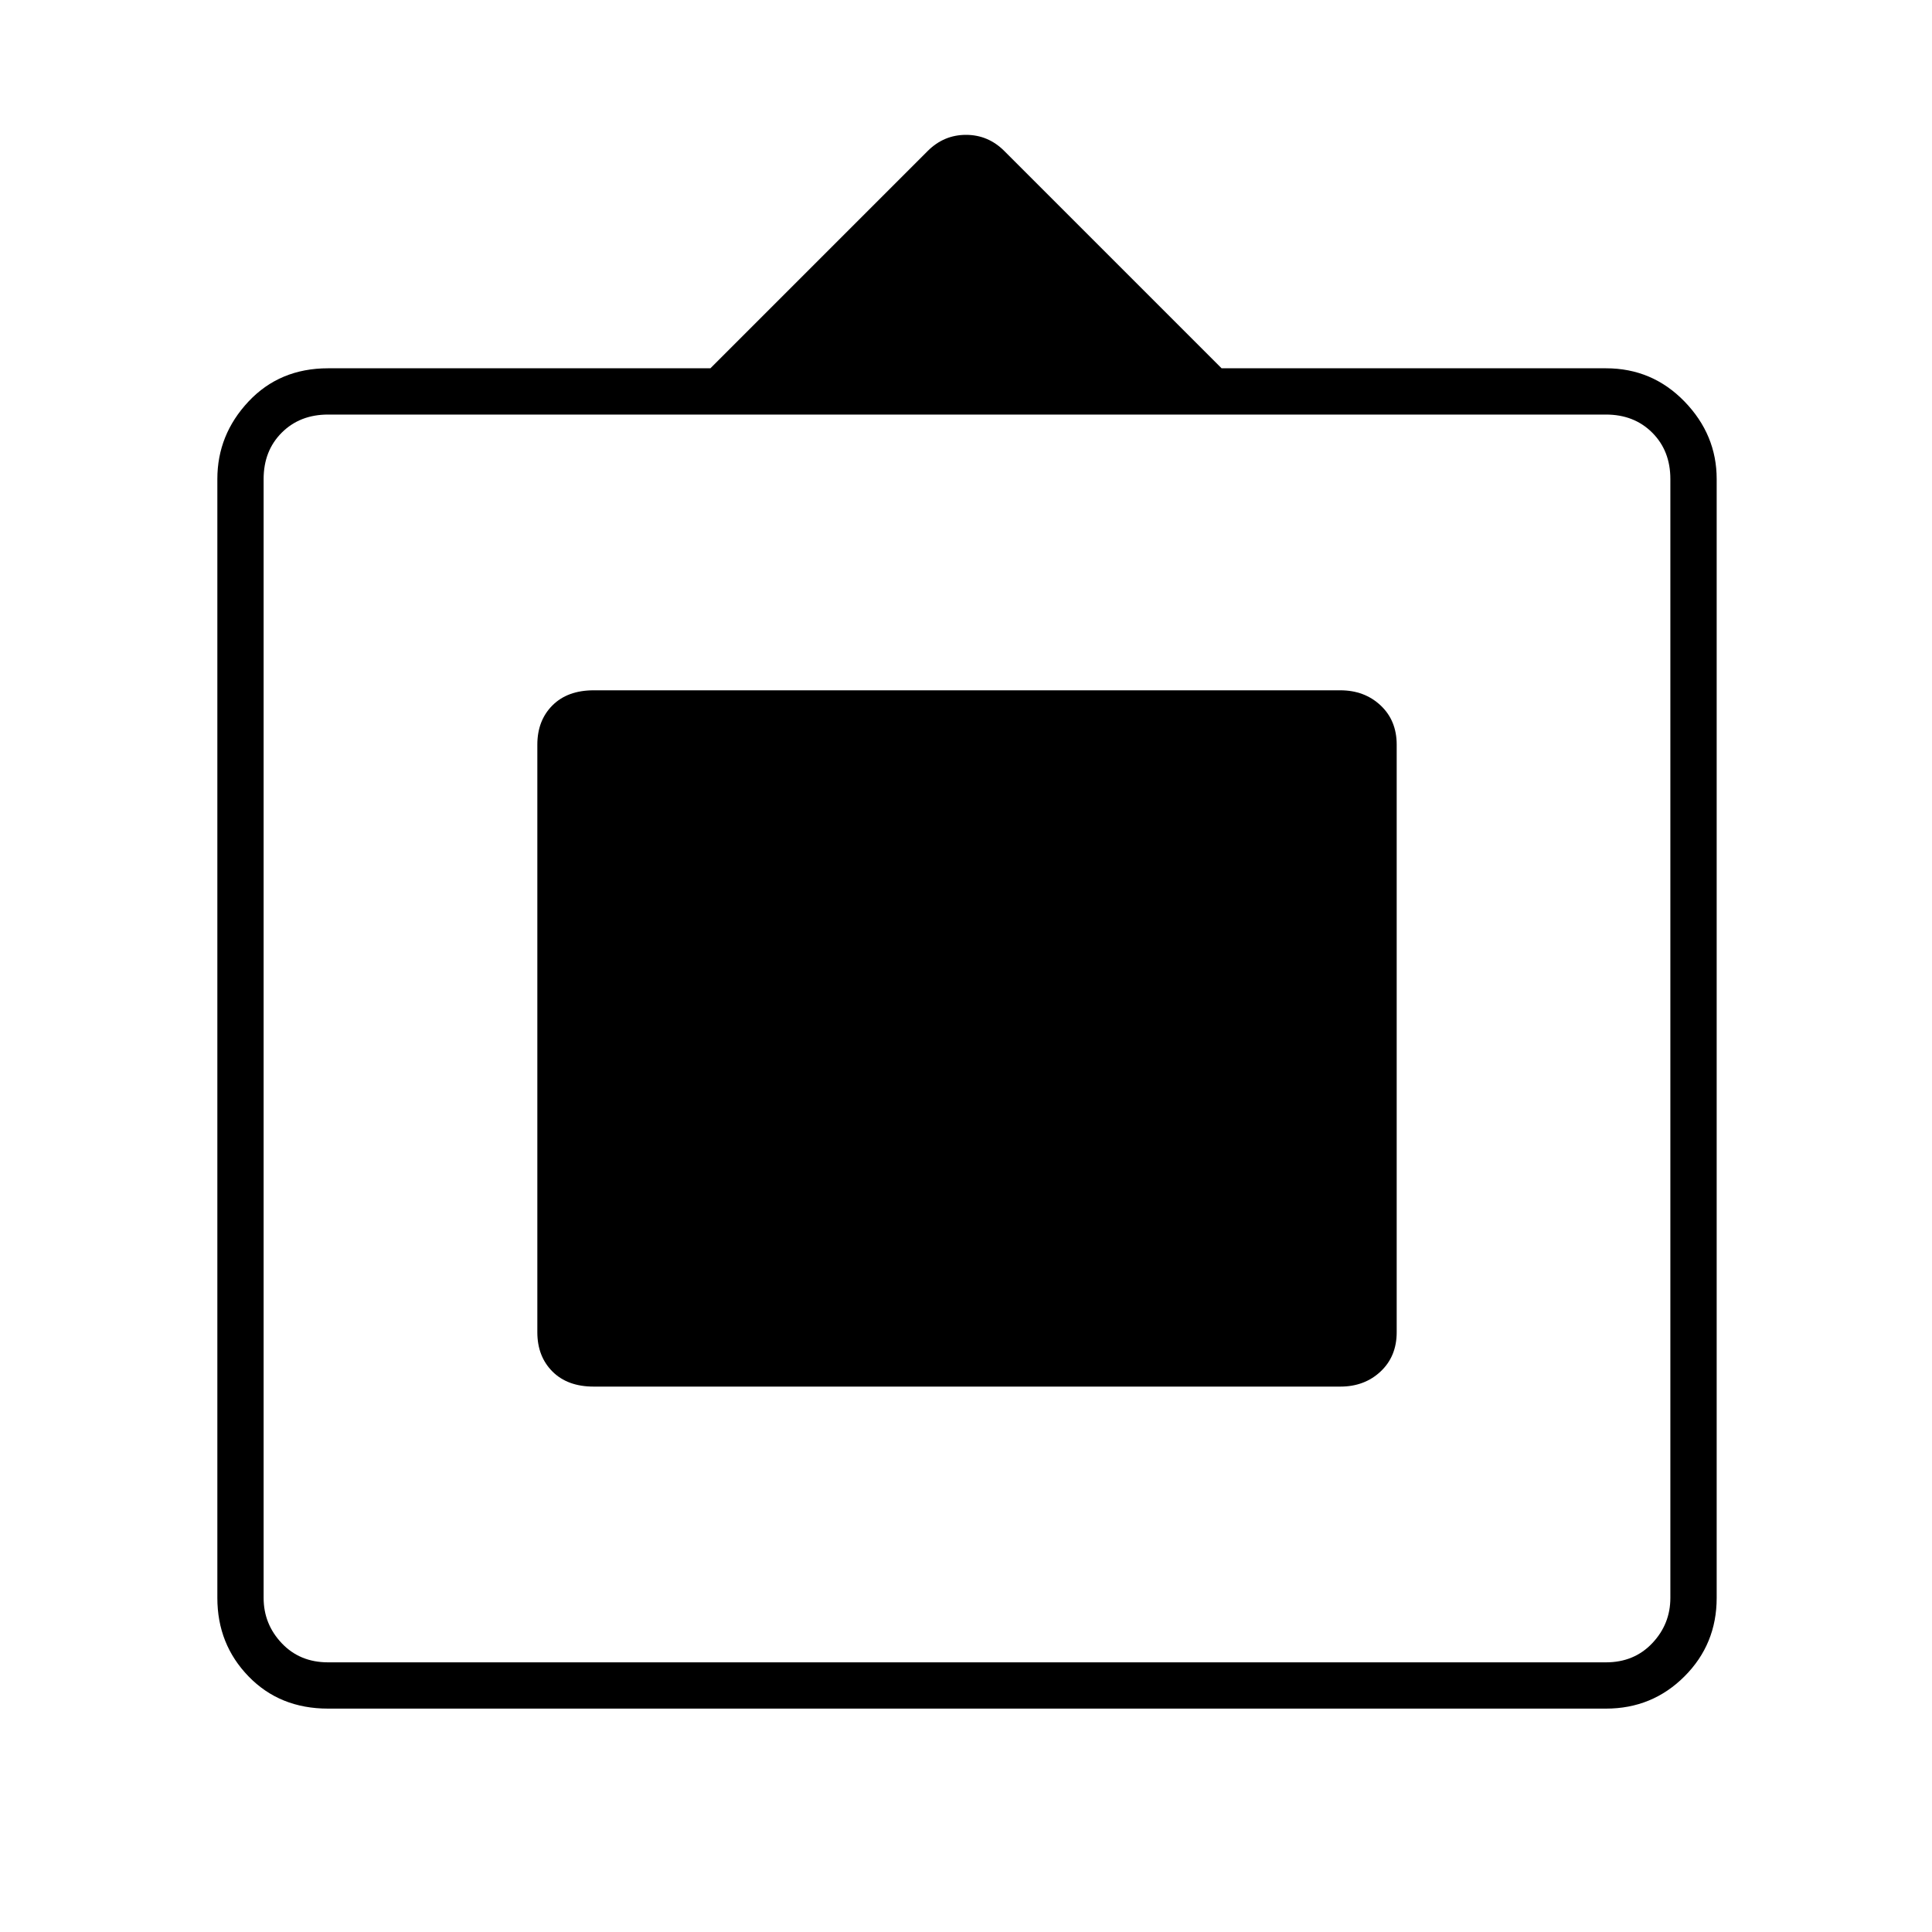 <svg xmlns="http://www.w3.org/2000/svg" height="40" width="40"><path d="M6.792 35.375Q5.792 35.375 5.146 34.708Q4.5 34.042 4.5 33.083V9.917Q4.5 9 5.146 8.312Q5.792 7.625 6.792 7.625H14.708L19.208 3.125Q19.542 2.792 20 2.792Q20.458 2.792 20.792 3.125L25.292 7.625H33.25Q34.208 7.625 34.875 8.312Q35.542 9 35.542 9.917V33.083Q35.542 34.042 34.875 34.708Q34.208 35.375 33.25 35.375ZM6.792 34.417H33.25Q33.833 34.417 34.208 34.021Q34.583 33.625 34.583 33.083V9.917Q34.583 9.333 34.208 8.958Q33.833 8.583 33.25 8.583H6.792Q6.208 8.583 5.833 8.958Q5.458 9.333 5.458 9.917V33.083Q5.458 33.625 5.833 34.021Q6.208 34.417 6.792 34.417ZM12.292 28.708Q11.75 28.708 11.438 28.396Q11.125 28.083 11.125 27.583V15.417Q11.125 14.917 11.438 14.604Q11.75 14.292 12.292 14.292H27.75Q28.25 14.292 28.583 14.604Q28.917 14.917 28.917 15.417V27.583Q28.917 28.083 28.583 28.396Q28.25 28.708 27.75 28.708Z"/></svg>